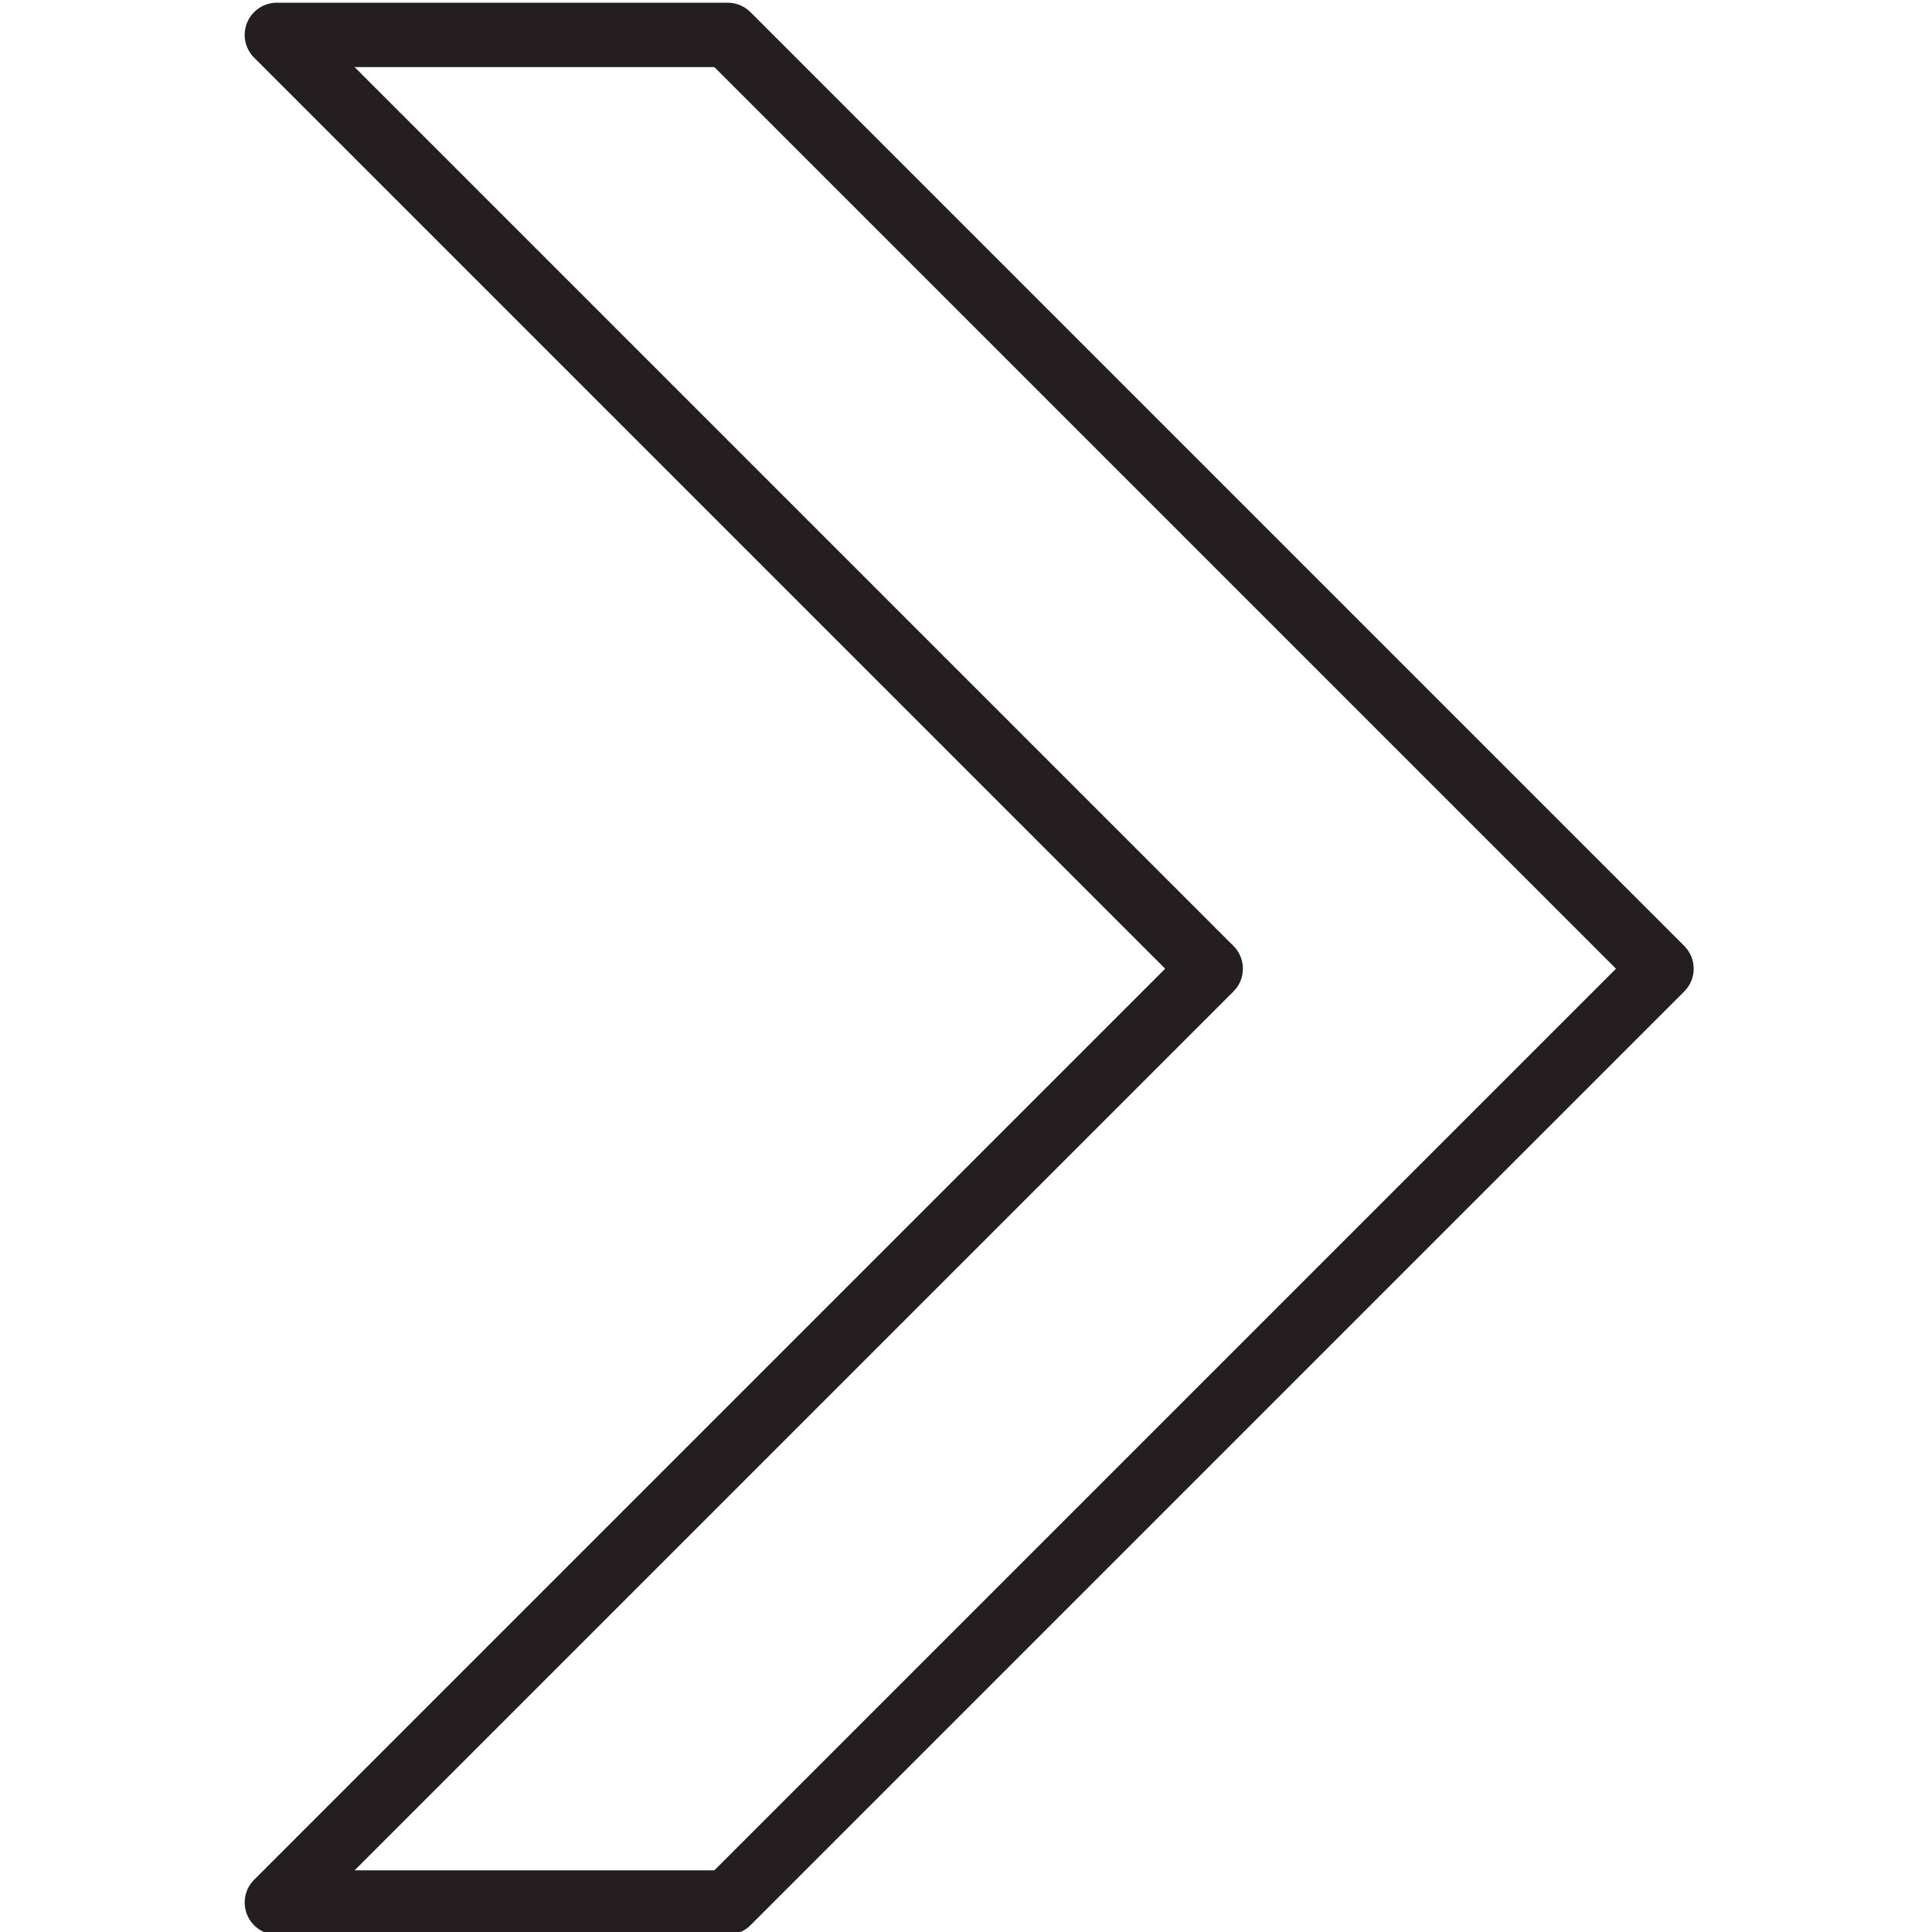 <?xml version="1.0" encoding="utf-8"?>
<!-- Generator: Adobe Illustrator 17.0.0, SVG Export Plug-In . SVG Version: 6.00 Build 0)  -->
<!DOCTYPE svg PUBLIC "-//W3C//DTD SVG 1.1//EN" "http://www.w3.org/Graphics/SVG/1.1/DTD/svg11.dtd">
<svg version="1.1" id="Layer_1" xmlns="http://www.w3.org/2000/svg" xmlns:xlink="http://www.w3.org/1999/xlink" x="0px" y="0px"
	 width="60px" height="60px" viewBox="0 0 60 60" enable-background="new 0 0 60 60" xml:space="preserve">
<g>
	<path fill="#231F20" d="M7.675,59.467c0.155,0.374,0.52,0.617,0.924,0.617h14c0.265,0,0.52-0.106,0.707-0.293l29-29
		c0.391-0.391,0.391-1.023,0-1.414l-29-29c-0.188-0.188-0.442-0.293-0.707-0.293h-14c-0.404,0-0.769,0.243-0.924,0.617
		c-0.155,0.374-0.069,0.804,0.217,1.09l28.293,28.293L7.892,58.377C7.606,58.663,7.521,59.093,7.675,59.467z M38.306,30.791
		c0.391-0.391,0.391-1.023,0-1.414L11.013,2.084h11.172l28,28l-28,28H11.013L38.306,30.791z"/>
</g>
</svg>
